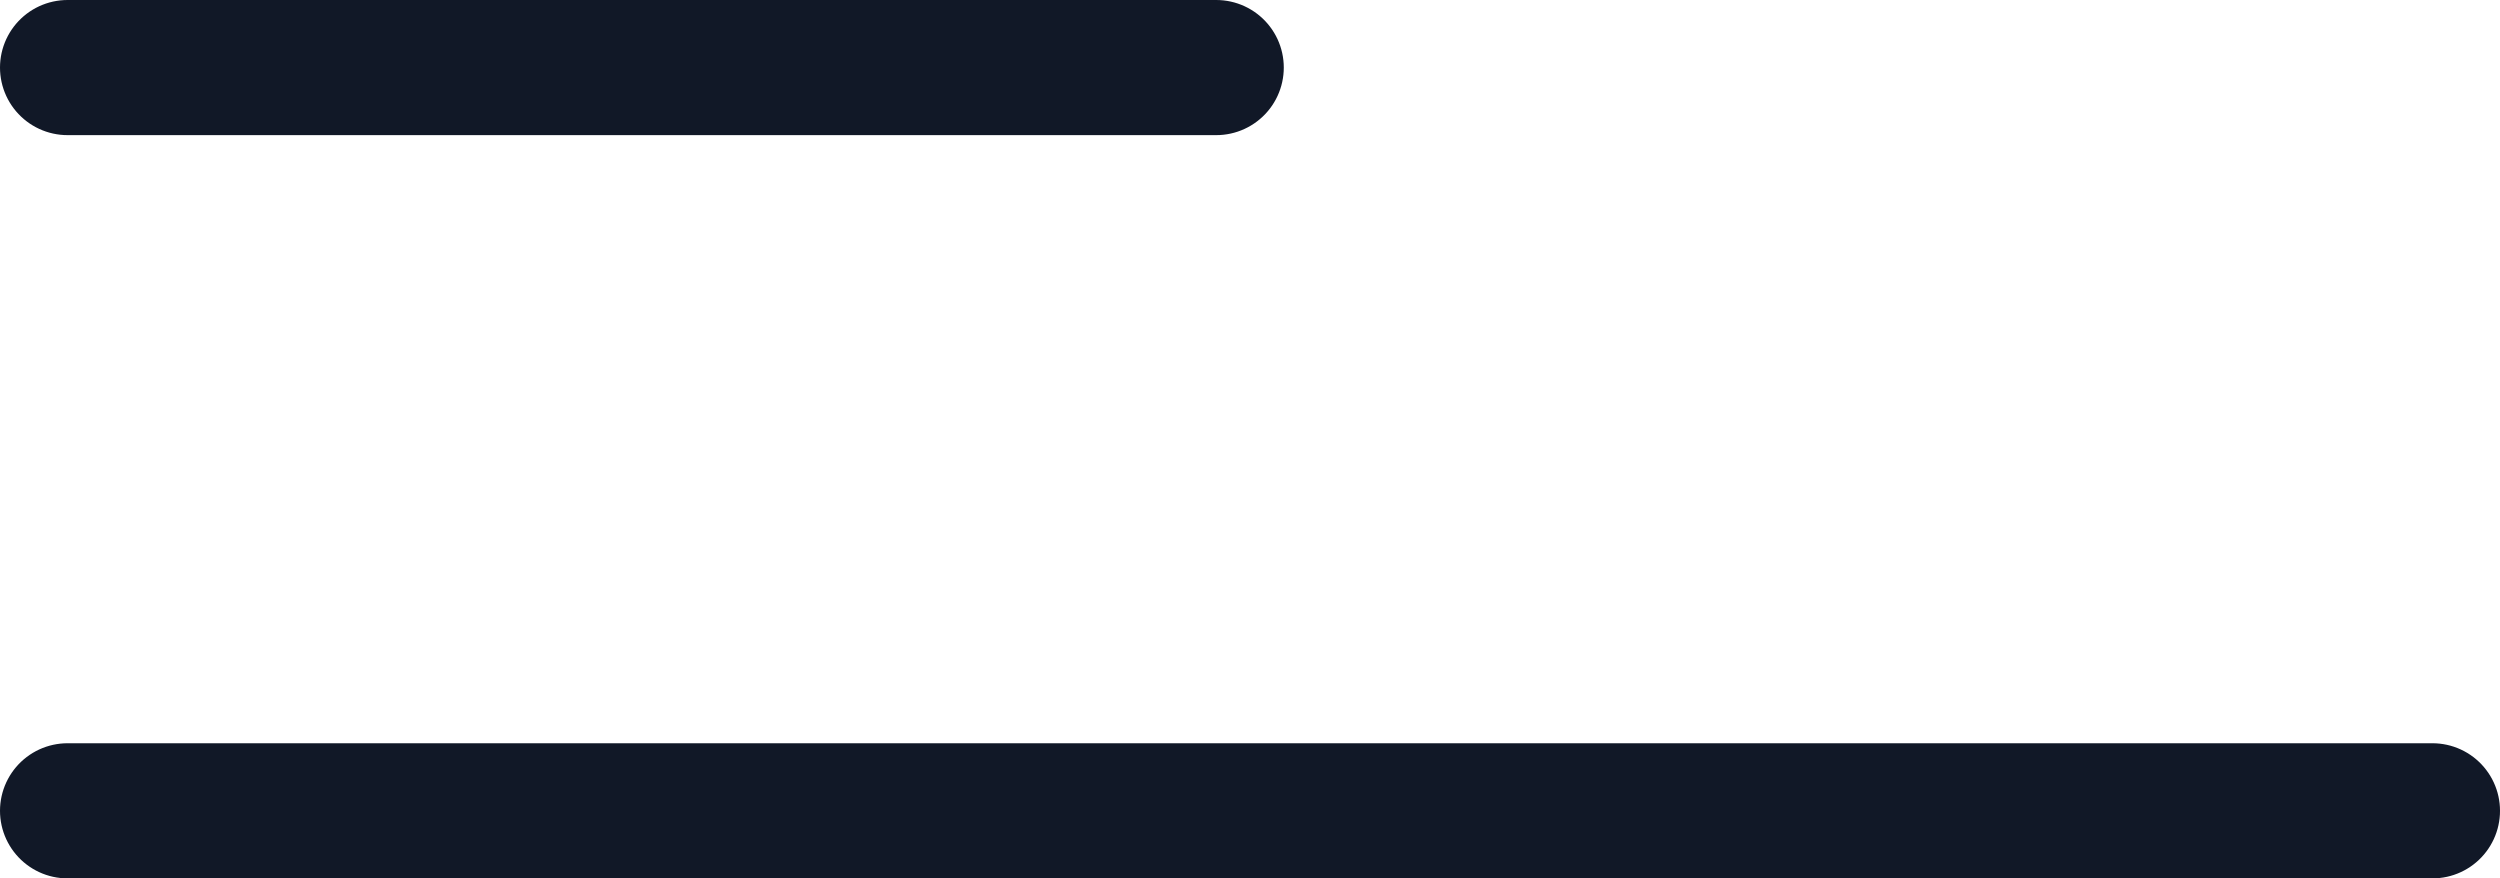 <svg width="37" height="13" viewBox="0 0 37 13" fill="none" xmlns="http://www.w3.org/2000/svg">
<line x1="1" y1="1" x2="18" y2="1" stroke="#111827" stroke-width="2" stroke-linecap="round"/>
<line x1="1" y1="12" x2="36" y2="12" stroke="#111827" stroke-width="2" stroke-linecap="round"/>
</svg>
